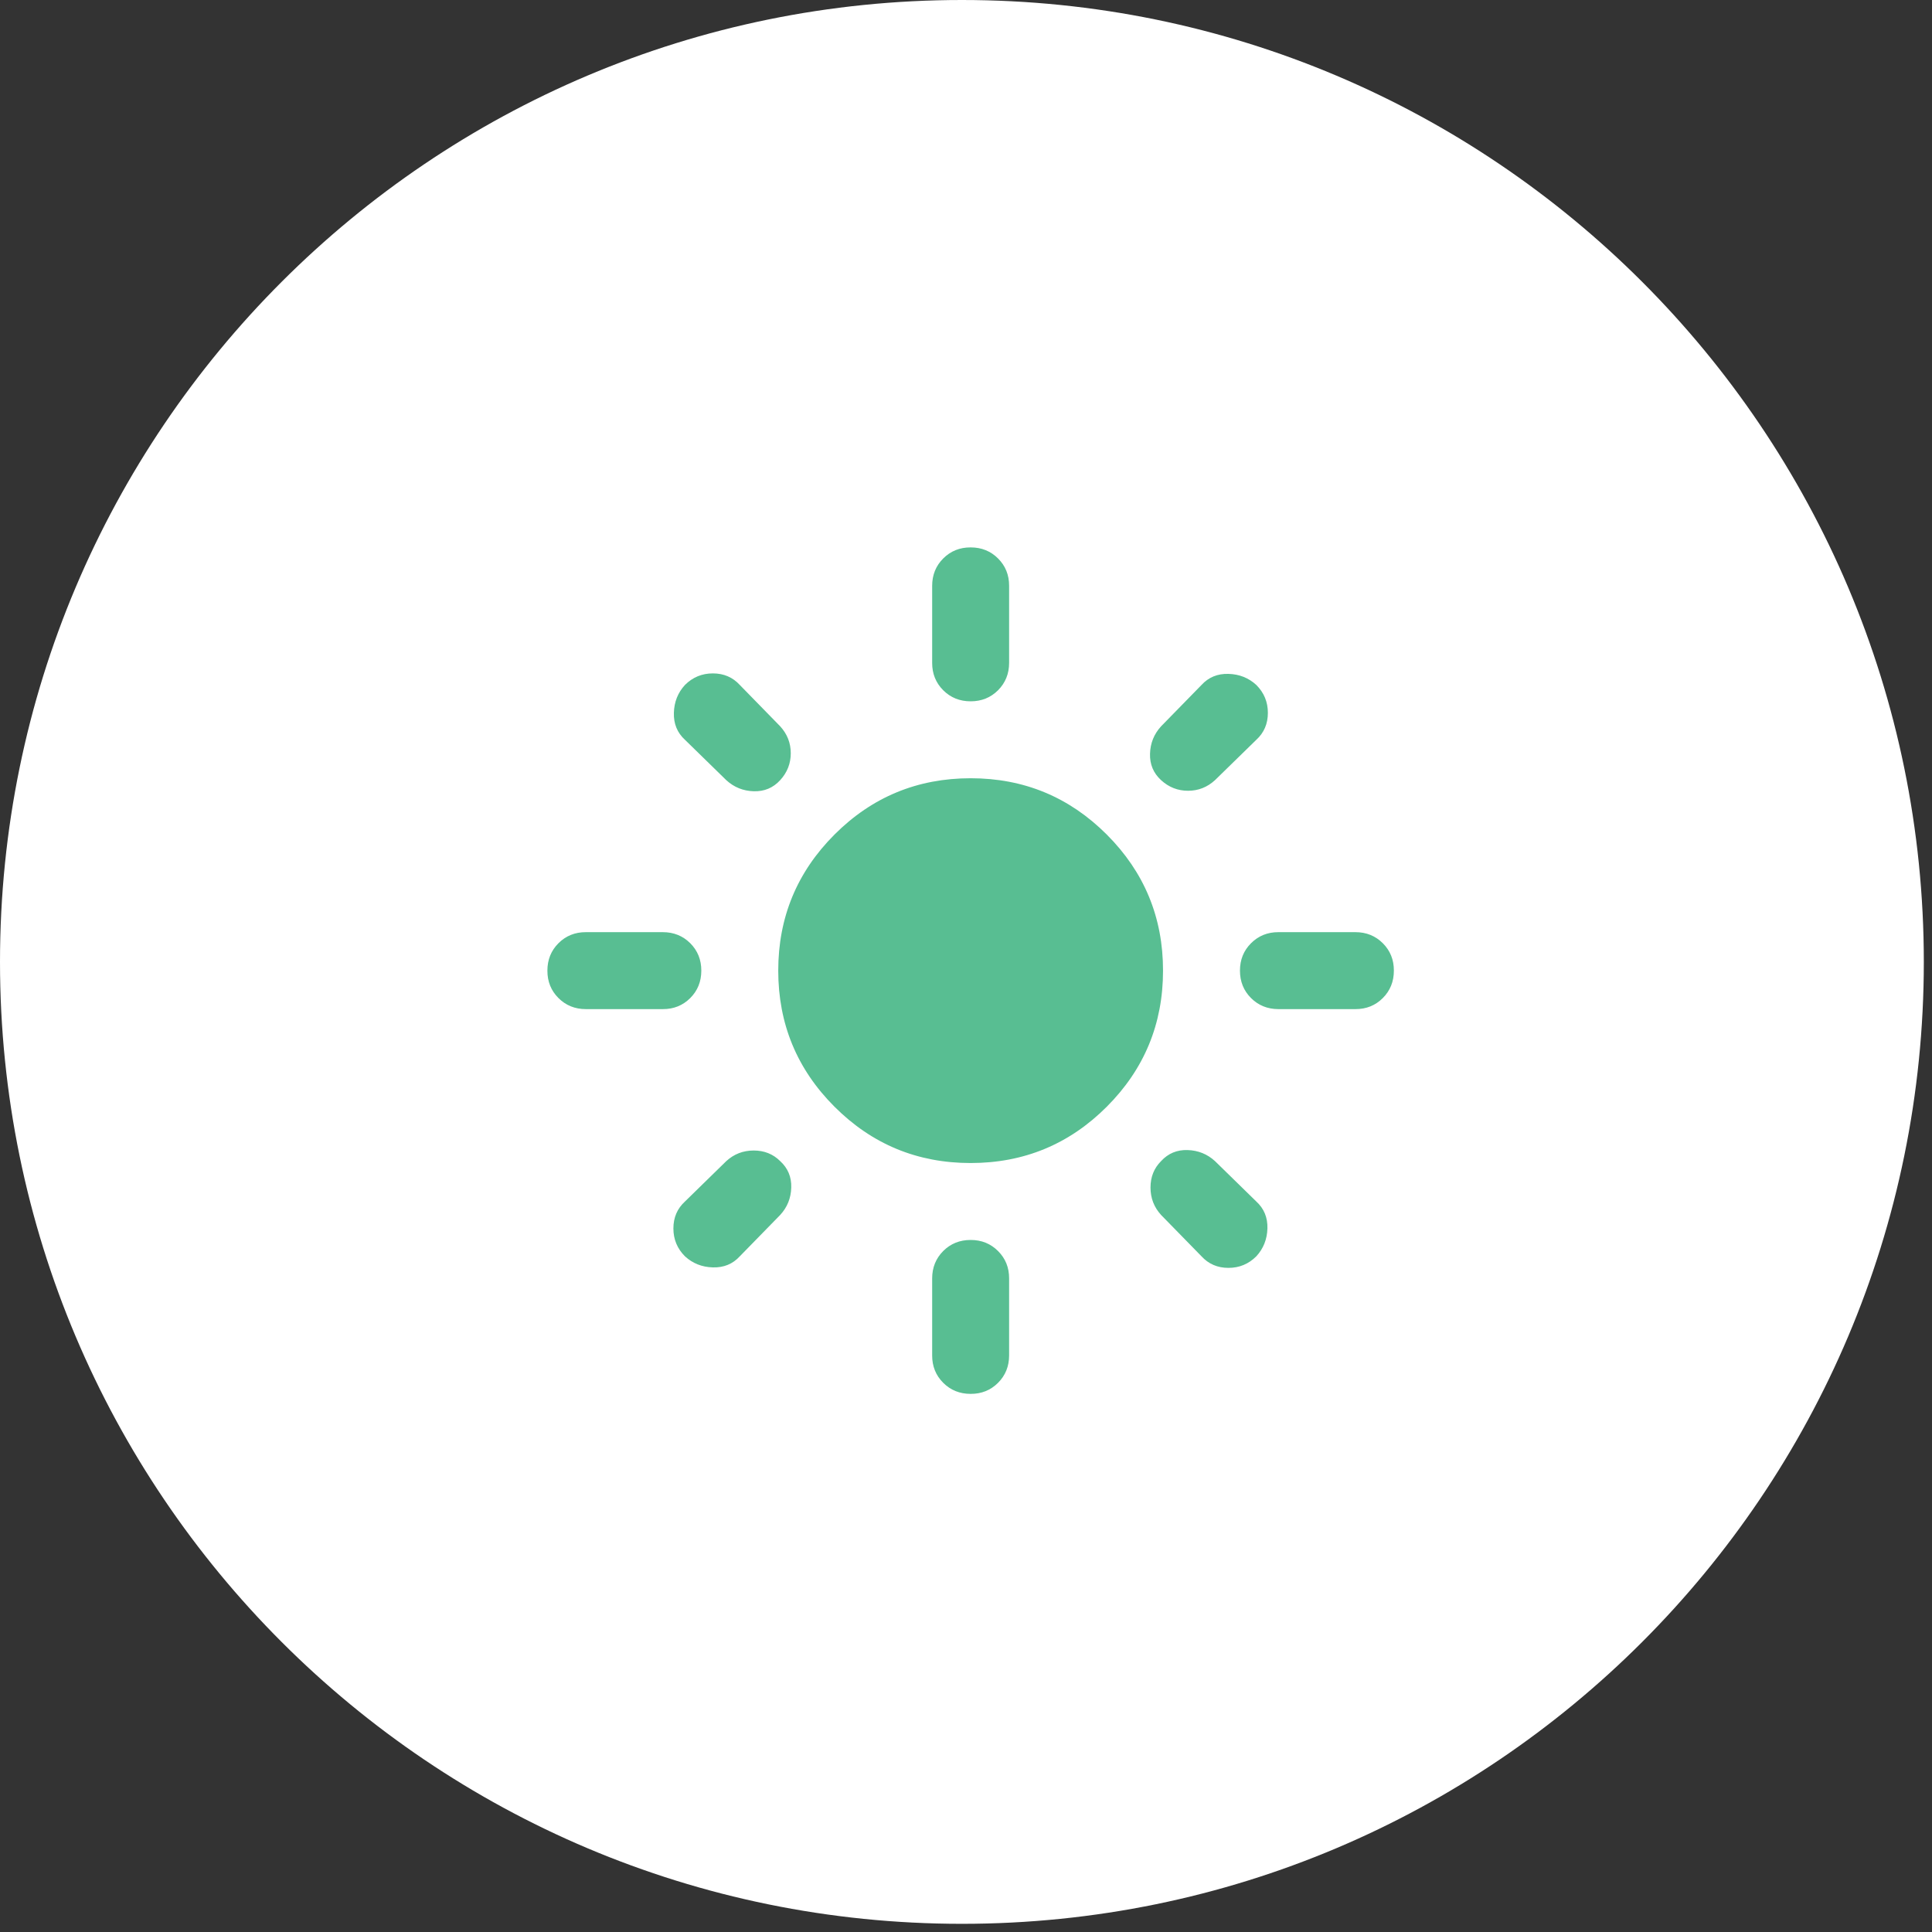 <svg width="60" height="60" viewBox="0 0 60 60" fill="none" xmlns="http://www.w3.org/2000/svg">
<rect x="0" y="0" width="60" height="60" fill="#333333" stroke="none"/>
<path d="M29.873 59.746C46.371 59.746 59.746 46.371 59.746 29.873C59.746 13.375 46.371 0 29.873 0C13.375 0 0 13.375 0 29.873C0 46.371 13.375 59.746 29.873 59.746Z" fill="white"/>
<path d="M30.144 36.119C28.491 36.119 27.082 35.536 25.916 34.37C24.751 33.205 24.169 31.796 24.169 30.144C24.169 28.491 24.752 27.082 25.918 25.916C27.083 24.751 28.492 24.169 30.144 24.169C31.797 24.169 33.206 24.752 34.372 25.918C35.537 27.083 36.12 28.492 36.119 30.144C36.119 31.797 35.536 33.206 34.37 34.372C33.205 35.537 31.796 36.119 30.144 36.119ZM18.195 31.339C17.856 31.339 17.572 31.224 17.343 30.995C17.113 30.765 16.999 30.482 17 30.144C17 29.805 17.115 29.521 17.344 29.292C17.574 29.063 17.857 28.948 18.195 28.949H20.585C20.923 28.949 21.207 29.064 21.437 29.293C21.666 29.523 21.78 29.806 21.78 30.144C21.78 30.483 21.665 30.767 21.436 30.996C21.206 31.226 20.922 31.34 20.585 31.339H18.195ZM39.703 31.339C39.365 31.339 39.081 31.224 38.851 30.995C38.622 30.765 38.508 30.482 38.508 30.144C38.508 29.805 38.623 29.521 38.853 29.292C39.082 29.063 39.366 28.948 39.703 28.949H42.093C42.432 28.949 42.716 29.064 42.945 29.293C43.175 29.523 43.289 29.806 43.288 30.144C43.288 30.483 43.173 30.767 42.944 30.996C42.715 31.226 42.431 31.34 42.093 31.339H39.703ZM30.144 21.78C29.805 21.78 29.521 21.665 29.292 21.436C29.063 21.206 28.948 20.922 28.949 20.585V18.195C28.949 17.856 29.064 17.572 29.293 17.343C29.523 17.113 29.806 16.999 30.144 17C30.483 17 30.767 17.115 30.996 17.344C31.226 17.574 31.34 17.857 31.339 18.195V20.585C31.339 20.923 31.224 21.207 30.995 21.437C30.765 21.666 30.482 21.78 30.144 21.78ZM30.144 43.288C29.805 43.288 29.521 43.173 29.292 42.944C29.063 42.715 28.948 42.431 28.949 42.093V39.703C28.949 39.365 29.064 39.081 29.293 38.851C29.523 38.622 29.806 38.508 30.144 38.508C30.483 38.508 30.767 38.623 30.996 38.853C31.226 39.082 31.34 39.366 31.339 39.703V42.093C31.339 42.432 31.224 42.716 30.995 42.945C30.765 43.175 30.482 43.289 30.144 43.288ZM22.556 24.229L21.272 22.975C21.033 22.756 20.918 22.477 20.928 22.138C20.937 21.8 21.052 21.511 21.272 21.272C21.511 21.033 21.8 20.913 22.138 20.913C22.477 20.913 22.756 21.033 22.975 21.272L24.229 22.556C24.448 22.795 24.558 23.074 24.558 23.393C24.558 23.711 24.448 23.99 24.229 24.229C24.01 24.468 23.737 24.583 23.408 24.573C23.08 24.564 22.796 24.449 22.556 24.229ZM37.314 39.016L36.059 37.732C35.84 37.493 35.73 37.209 35.73 36.88C35.73 36.551 35.84 36.277 36.059 36.059C36.278 35.82 36.552 35.706 36.881 35.716C37.21 35.726 37.494 35.841 37.732 36.059L39.016 37.314C39.255 37.533 39.37 37.811 39.361 38.15C39.351 38.489 39.236 38.777 39.016 39.016C38.777 39.255 38.489 39.375 38.15 39.375C37.812 39.375 37.533 39.255 37.314 39.016ZM36.059 24.229C35.82 24.01 35.705 23.736 35.715 23.408C35.724 23.08 35.839 22.796 36.059 22.556L37.314 21.272C37.533 21.033 37.812 20.918 38.15 20.928C38.489 20.937 38.777 21.052 39.016 21.272C39.255 21.511 39.375 21.8 39.375 22.138C39.375 22.477 39.255 22.756 39.016 22.975L37.732 24.229C37.493 24.448 37.214 24.558 36.895 24.558C36.577 24.558 36.298 24.448 36.059 24.229ZM21.272 39.016C21.033 38.777 20.913 38.489 20.913 38.15C20.913 37.811 21.033 37.533 21.272 37.314L22.556 36.059C22.795 35.84 23.079 35.73 23.407 35.73C23.735 35.73 24.009 35.84 24.229 36.059C24.468 36.278 24.583 36.552 24.573 36.881C24.564 37.21 24.449 37.494 24.229 37.732L22.975 39.016C22.756 39.255 22.477 39.37 22.138 39.36C21.8 39.351 21.511 39.236 21.272 39.016Z" fill="#58BE92"/>
</svg>
